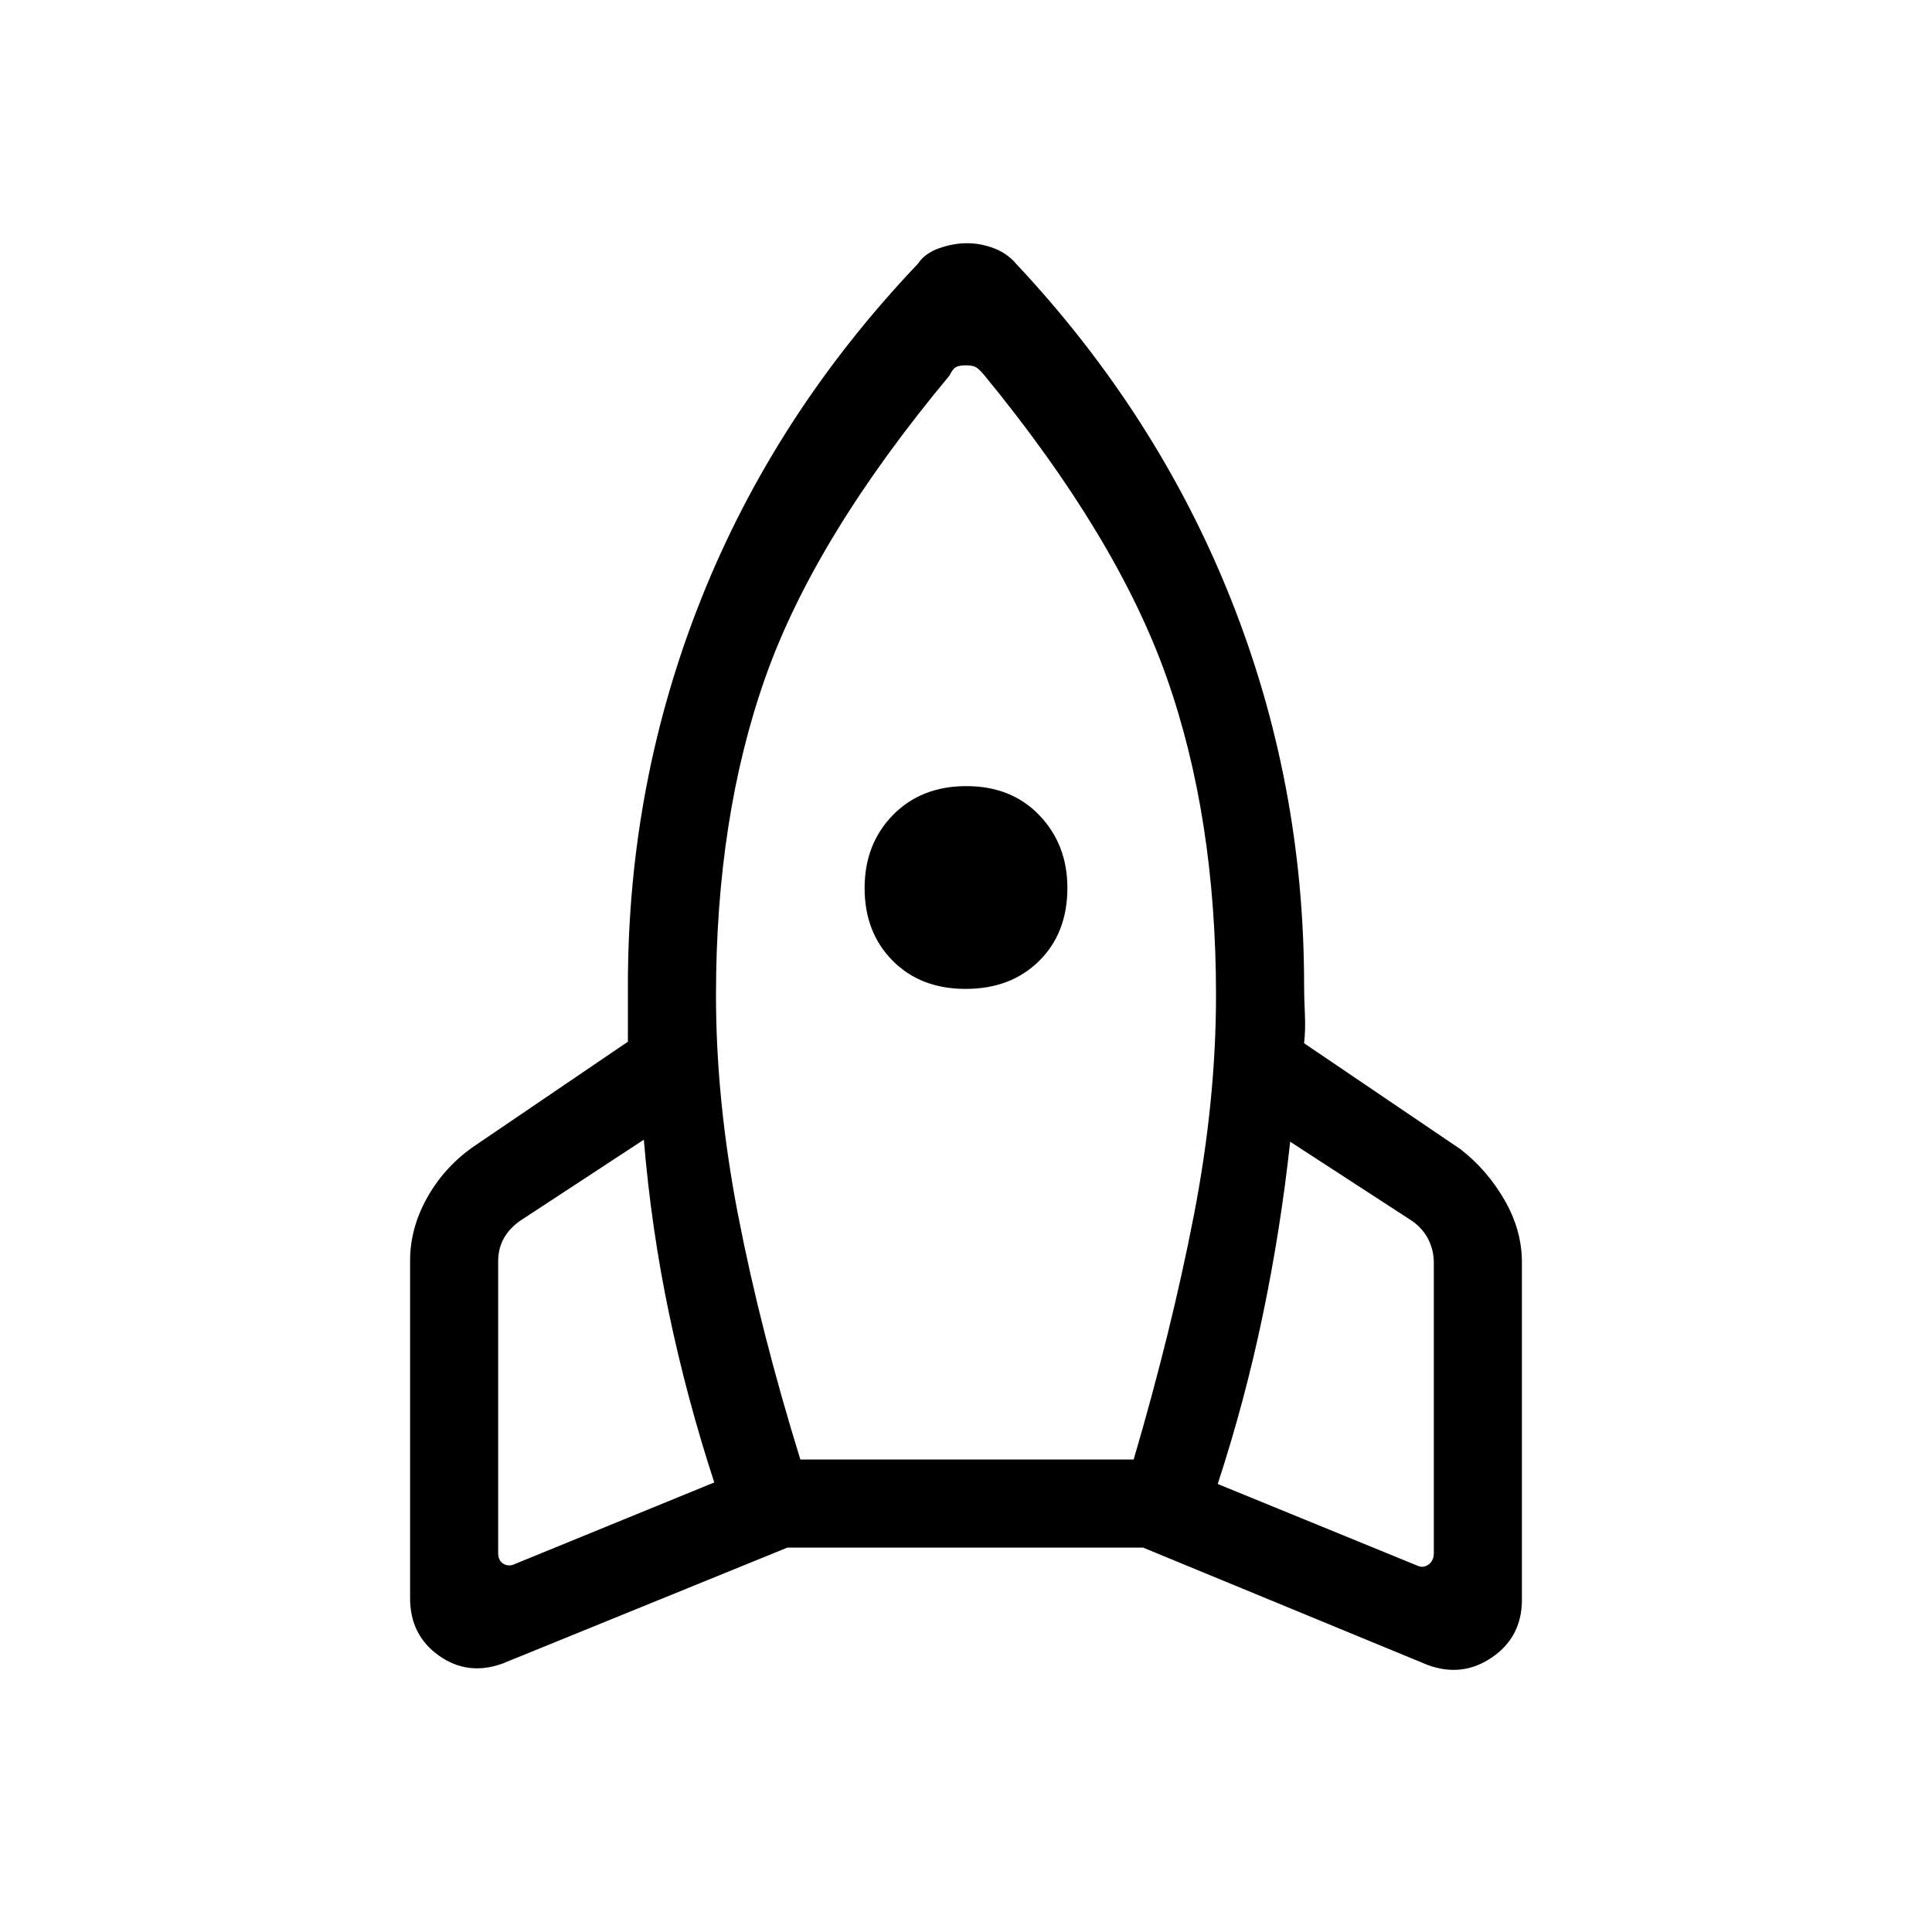 <svg xmlns="http://www.w3.org/2000/svg" height="48" viewBox="0 -960 960 960" width="48"><path d="M354.92-223.38q-13.54-41.39-22.42-83.66-8.88-42.27-12.58-86.65l-61.61 40.38q-5.39 3.85-8.08 8.85-2.69 5-2.69 11.15v145q0 3.85 2.69 5.39 2.69 1.54 5.77 0l98.92-40.46Zm116.93-550.08q-66.77 80.15-91.43 149.72-24.65 69.56-24.65 158.31 0 52.74 11.11 109.85 11.12 57.12 30.81 120.81h165.62q18.69-63.69 29.81-120.81 11.11-57.11 11.11-109.85 0-88.75-24.65-158.31-24.66-69.57-90.31-149.61-2.59-3.11-4.21-4.11-1.62-1-5.17-1t-5.1 1q-1.54 1-2.94 4Zm7.97 304.84q-22.44 0-36.32-14.06-13.88-14.06-13.88-36 0-21.94 14.06-36.32 14.06-14.38 36.5-14.38 22.44 0 36.32 14.53 13.88 14.53 13.88 36.03 0 22.44-14.06 36.32-14.06 13.88-36.5 13.88Zm125.26 246L704-182.15q3.08 1.53 5.77-.39 2.69-1.92 2.69-5.77v-144.23q0-6.15-2.69-11.54-2.69-5.38-8.08-9.23l-60.61-39.38q-4.7 43.38-13.58 86.04-8.88 42.65-22.42 84.03Zm-100.16-606.3Q575-754.15 611.5-662.62 648-571.08 648-470.54q0 6.08.38 14.08.39 8-.38 14.84l77.77 52.7q13.21 10.27 21.84 25.24 8.62 14.97 8.62 30.91v167.69q0 18.37-14.73 28.53-14.73 10.17-31.96 3.93L568-191H391.23l-141.54 57.62q-17.23 6.23-31.57-3.94-14.35-10.16-14.35-28.53v-167.69q0-15.94 8.24-30.91t22.45-25.24L312-442.38v-28.16q0-100.54 36.5-192.08 36.5-91.53 107.58-166.3 3.46-5.23 10.57-7.73 7.12-2.5 13.85-2.5 6.73 0 13.35 2.5 6.61 2.5 11.07 7.73Z"/></svg>
